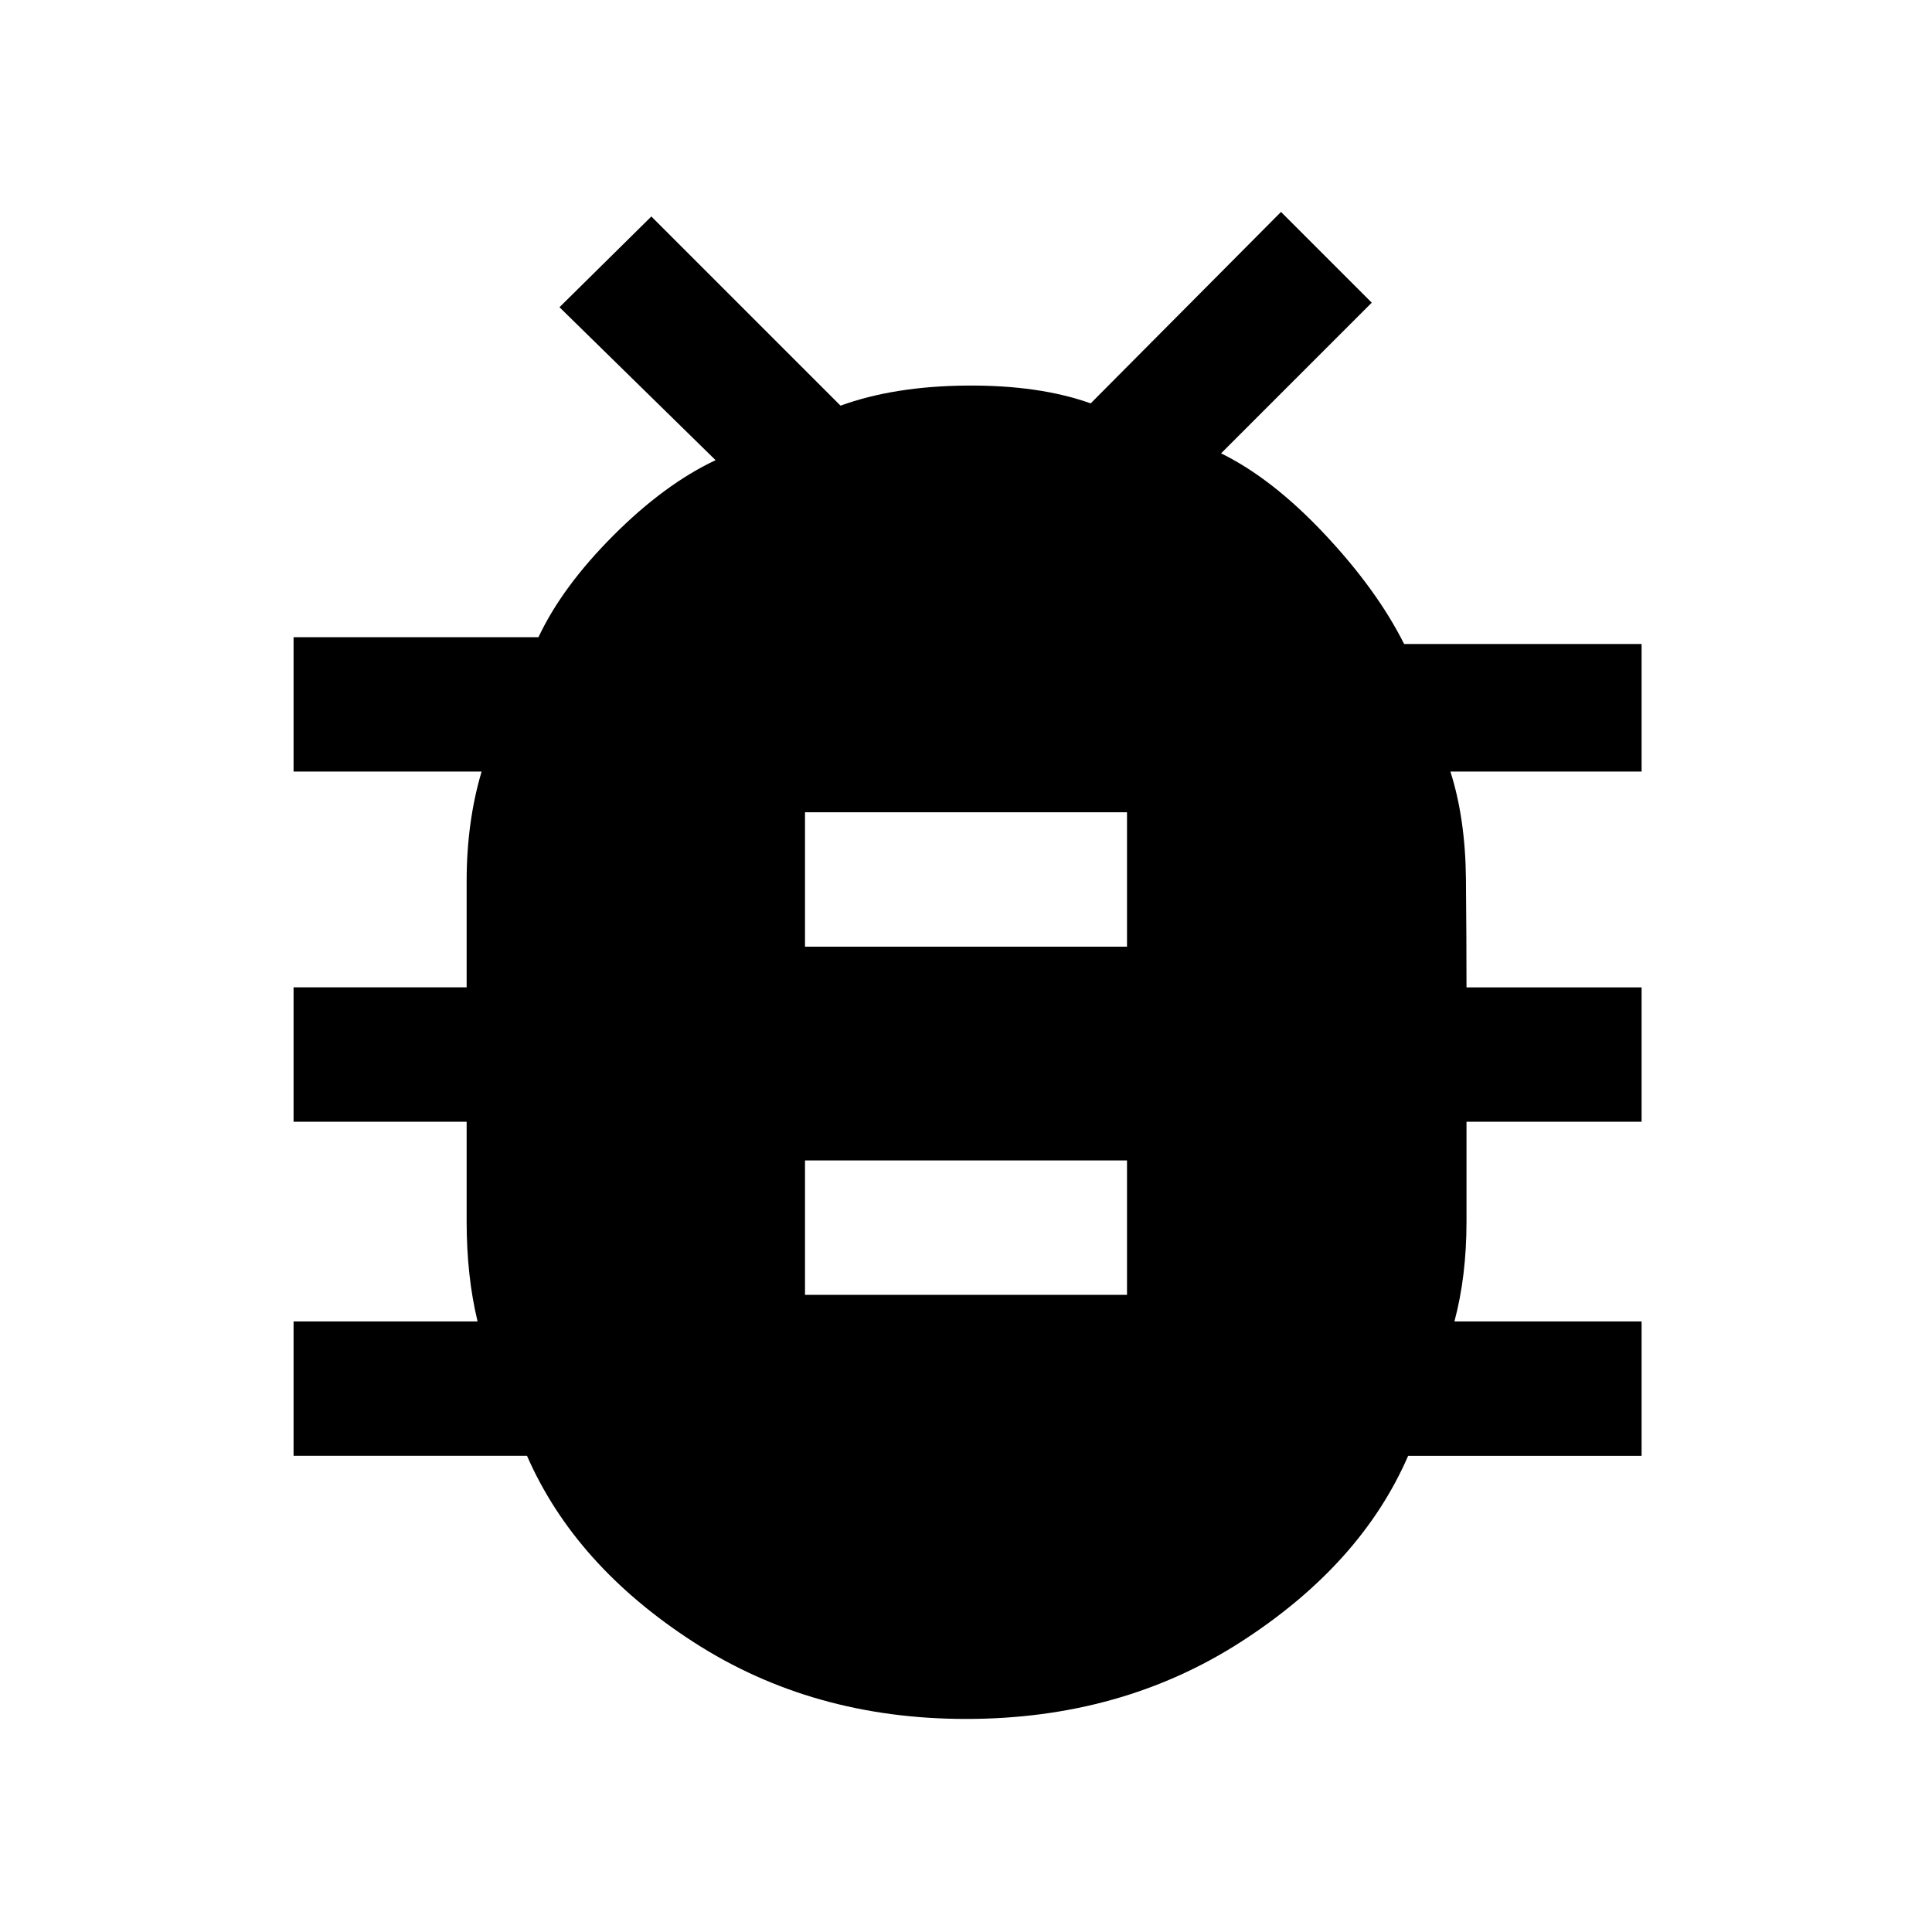 <svg xmlns="http://www.w3.org/2000/svg" width="48" height="48" viewBox="0 96 960 960"><path d="M480 950.131q-76.174 0-135.218-38.087-59.044-38.087-82.913-92.653h-116v-66.782h91.435q-5.435-22.435-5.435-49.674v-49.544h-86v-66.782h86v-52.696q0-29.522 7.435-54.522h-93.435v-66.782h121.696q11.739-25 37.152-50.479 25.413-25.478 50.848-37.478l-77.566-76 45.653-45.087 94 94q26.696-9.696 62.718-9.979 36.021-.282 61.587 8.848l94.565-95.13 45.087 45.087-74.869 74.869q25.565 12.566 51.543 40.24 25.979 27.674 39.413 54.5h118v63.391h-95q7.435 23.305 7.718 53.392.282 30.087.282 53.826h87v66.782h-87v49.544q0 27.239-6 49.674h93v66.782h-116q-23.434 54-82.978 92.37-59.544 38.37-136.718 38.37Zm-80-210.74h160v-66.782H400v66.782Zm0-173h160v-66.782H400v66.782Z"/></svg>